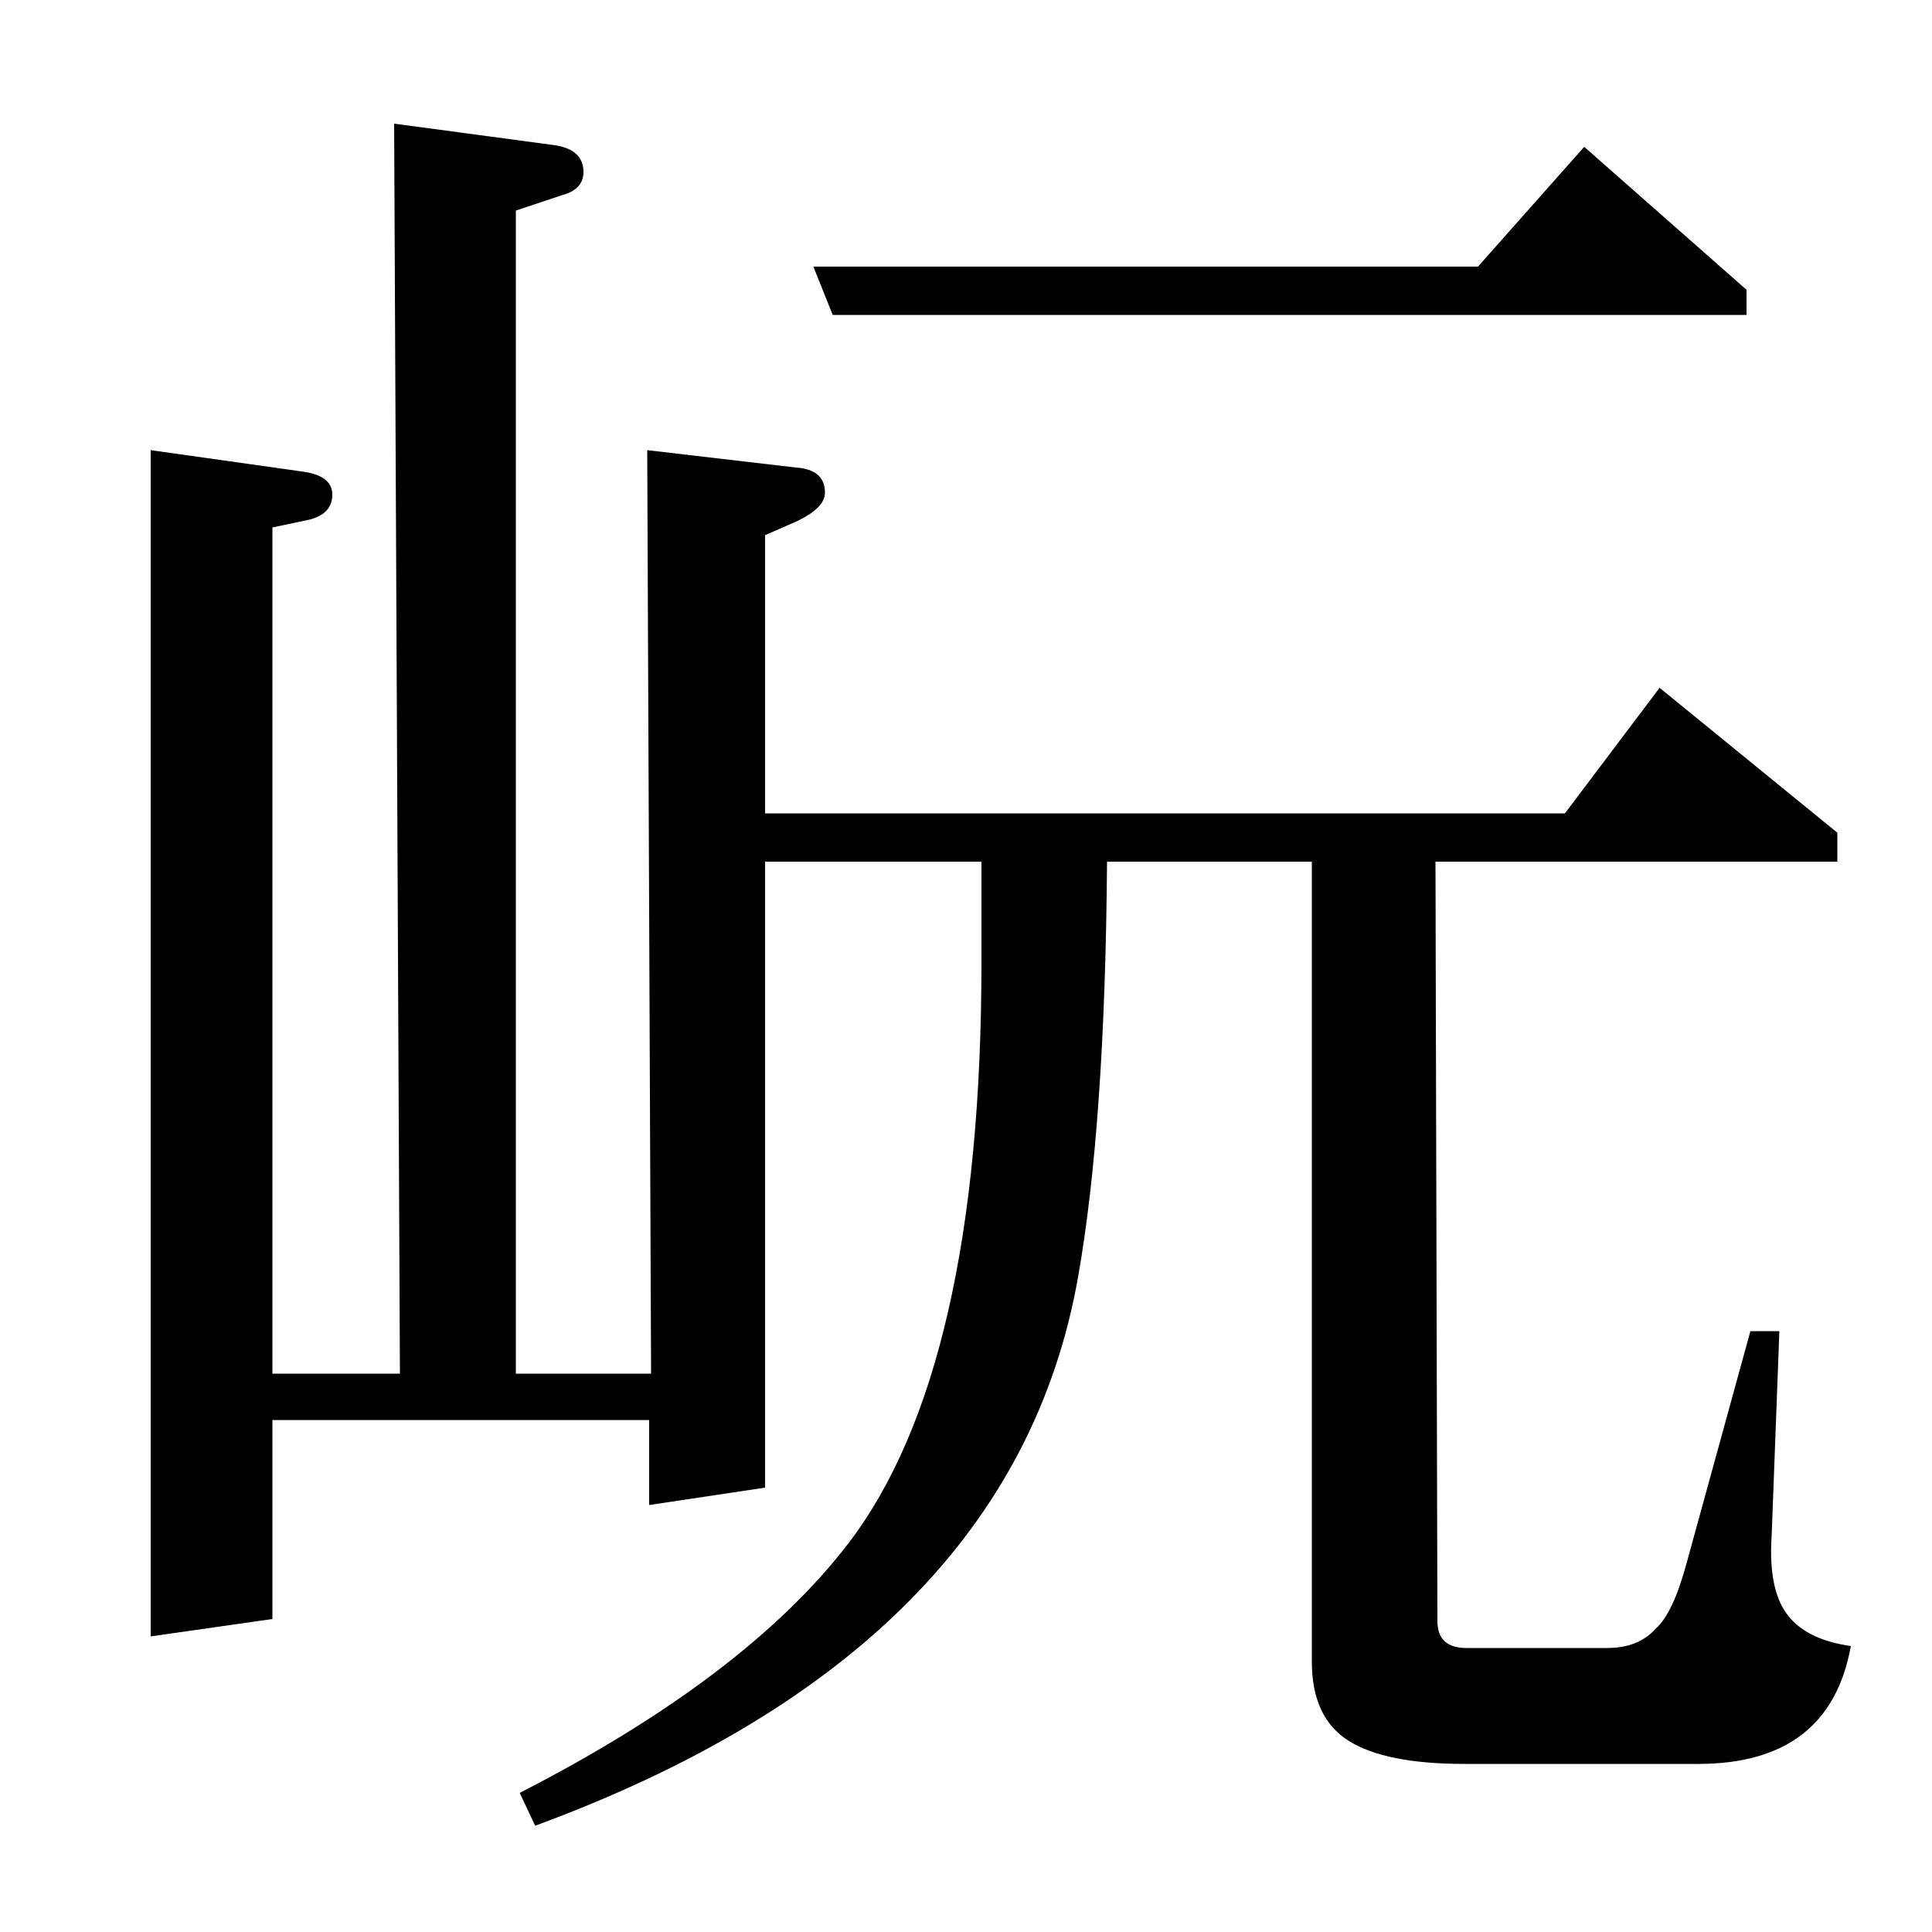 <?xml version="1.0" standalone="no"?>
<!DOCTYPE svg PUBLIC "-//W3C//DTD SVG 1.1//EN" "http://www.w3.org/Graphics/SVG/1.1/DTD/svg11.dtd" >
<svg xmlns="http://www.w3.org/2000/svg" xmlns:xlink="http://www.w3.org/1999/xlink" version="1.1" viewBox="0 -120 1000 1000">
  <g transform="matrix(1 0 0 -1 0 880)">
   <path fill="currentColor"
d="M78 153v614l78 -11q16 -2 16 -12t-12 -13l-19 -4v-438h66l-3 647l82 -11q16 -2 16 -14q0 -9 -11 -12l-24 -8v-602h70l-2 478l77 -9q15 -1 15 -13q0 -8 -15 -15l-16 -7v-144h414l49 65l92 -75v-15h-208l1 -393q0 -14 15 -14h73q16 0 25 10q9 8 16 34l33 120h15l-4 -106
q-2 -30 10 -43q10 -11 31 -14q-11 -61 -79 -61h-121q-41 0 -60 12t-19 41v414h-106q-1 -136 -15 -215q-34 -193 -281 -284l-8 17q117 60 170 129q69 90 69 301v52h-112v-324l-60 -9v44h-195v-103zM431 837l-10 25h344l55 62l84 -74v-13h-473z" />
  </g>

</svg>
